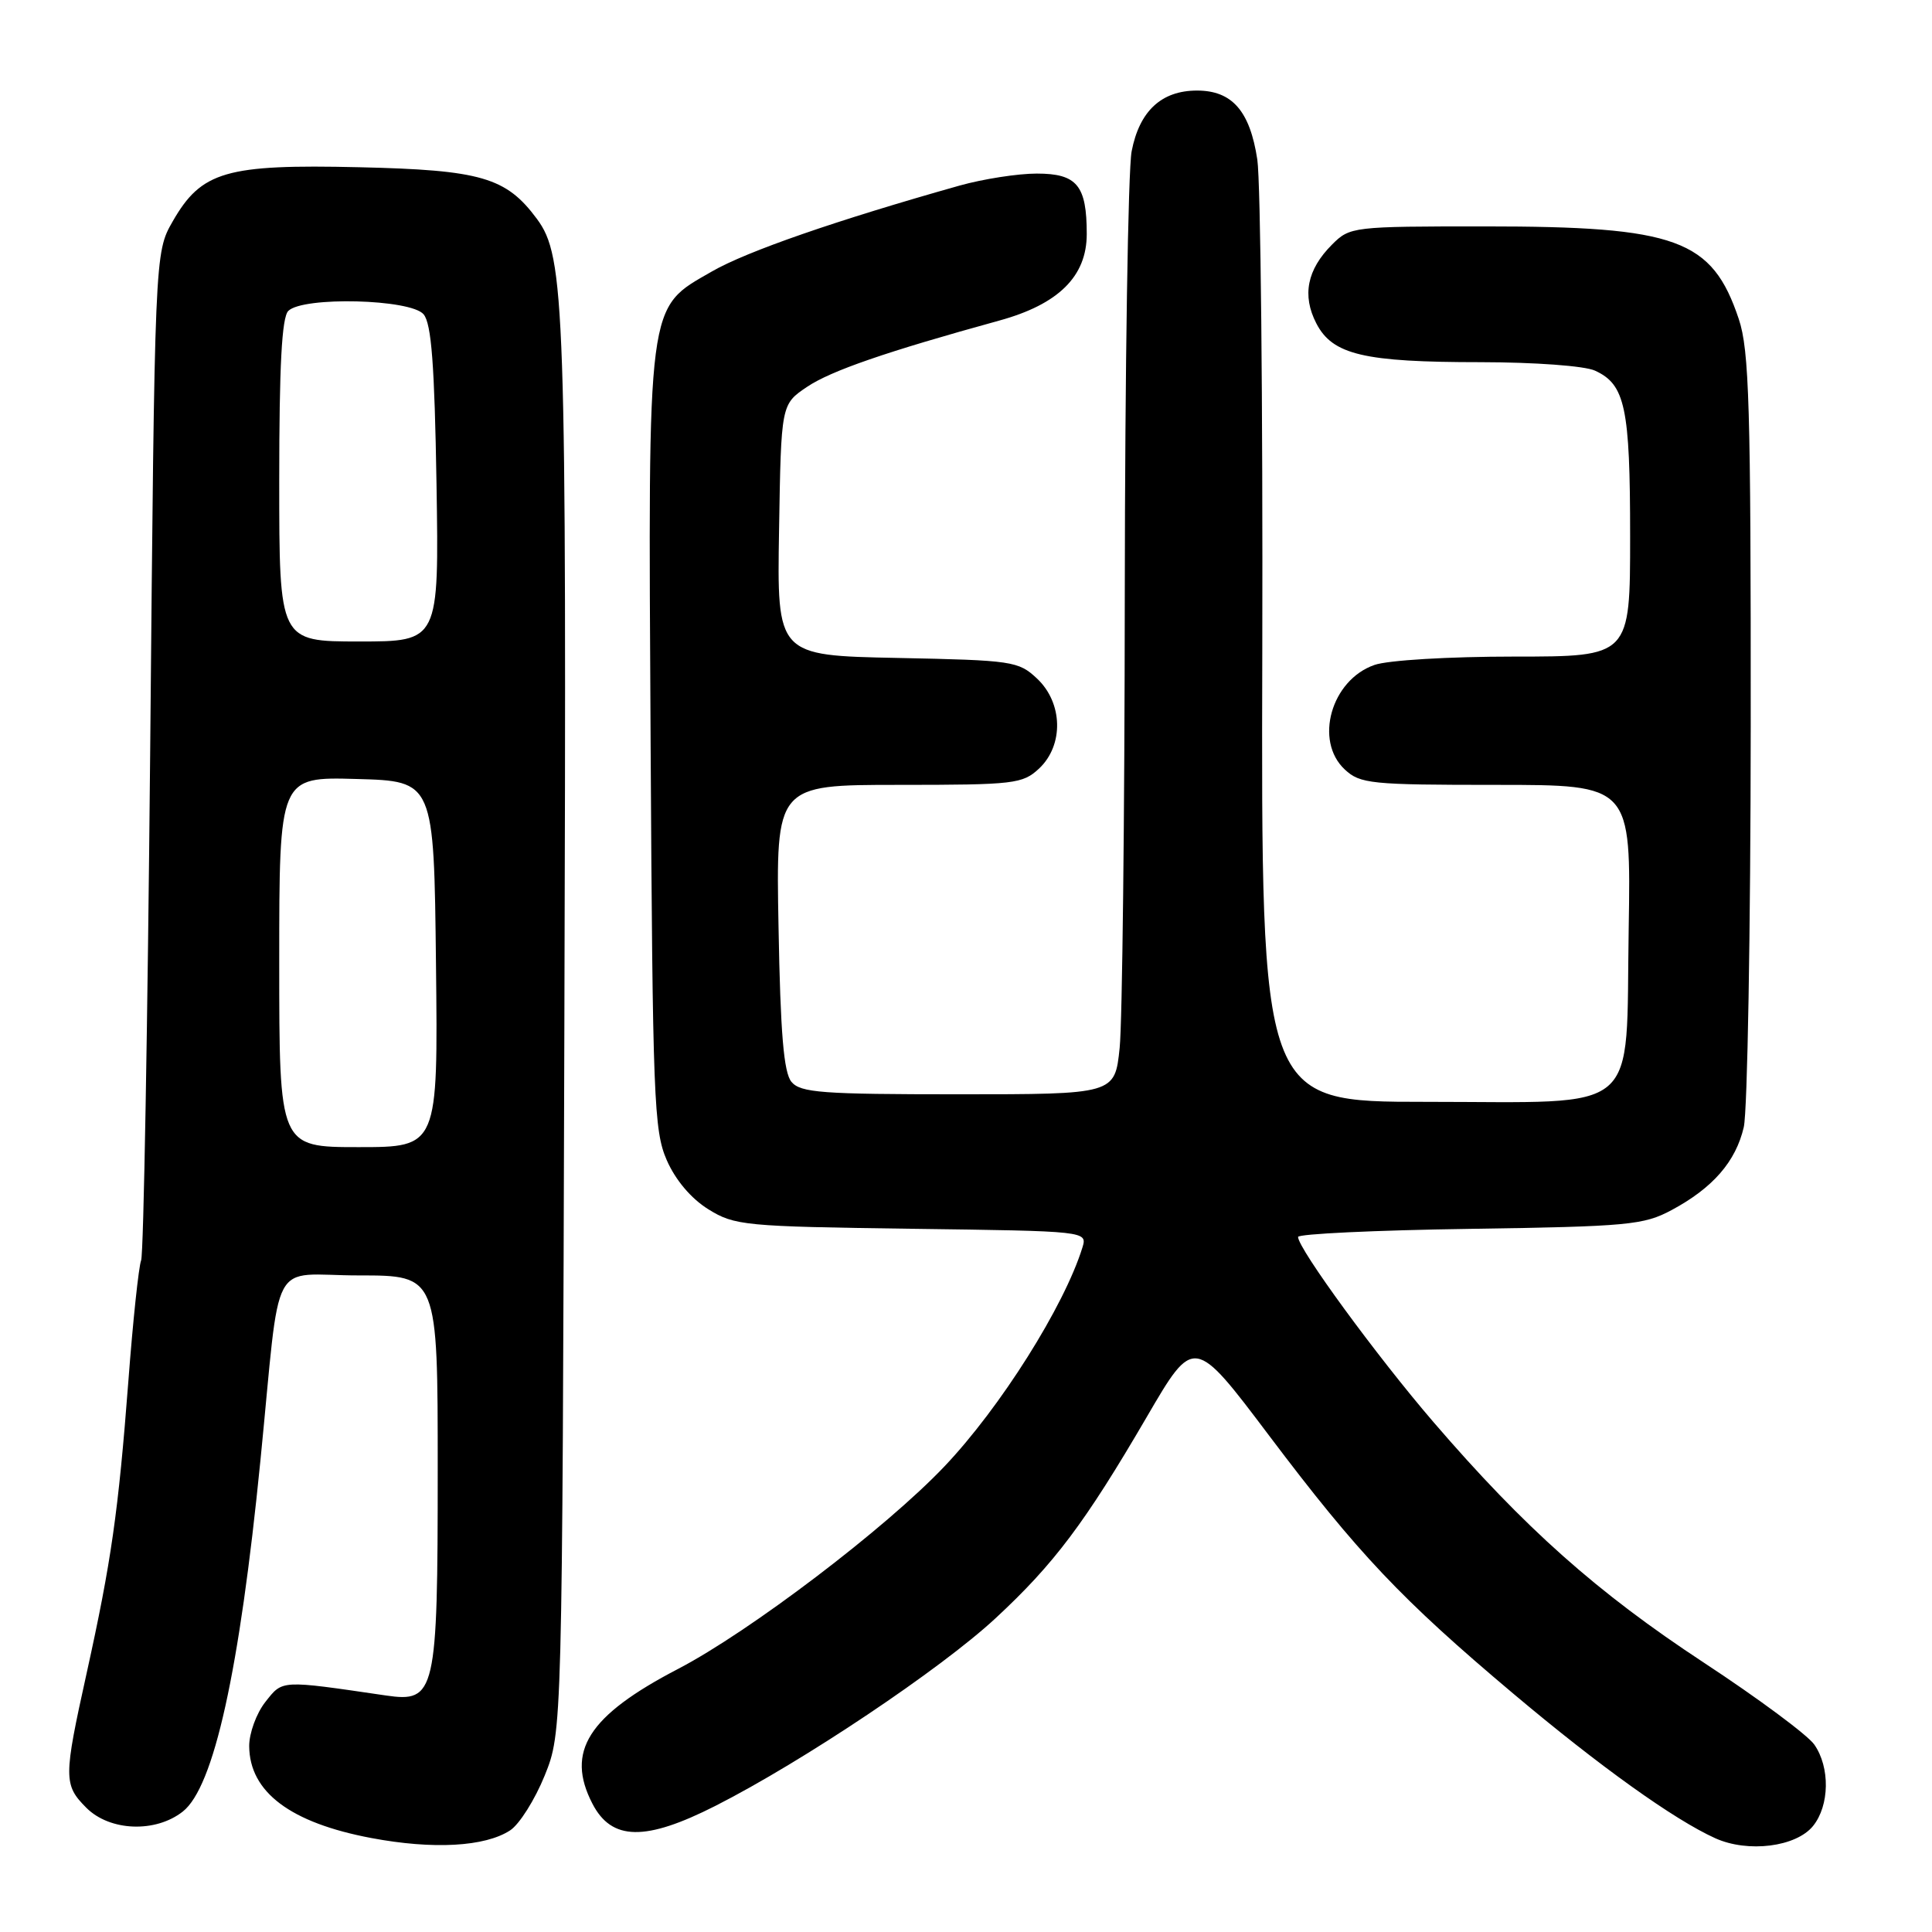 <?xml version="1.0" encoding="UTF-8" standalone="no"?>
<!DOCTYPE svg PUBLIC "-//W3C//DTD SVG 1.1//EN" "http://www.w3.org/Graphics/SVG/1.1/DTD/svg11.dtd" >
<svg xmlns="http://www.w3.org/2000/svg" xmlns:xlink="http://www.w3.org/1999/xlink" version="1.1" viewBox="0 0 256 256">
 <g >
 <path fill="currentColor"
d=" M 67.60 242.53 C 68.83 241.72 70.88 238.46 72.17 235.28 C 74.50 229.50 74.50 229.50 74.78 136.16 C 75.08 40.21 74.87 34.03 71.14 29.00 C 67.07 23.50 63.73 22.53 47.62 22.16 C 29.95 21.75 26.69 22.69 22.88 29.34 C 20.50 33.50 20.50 33.50 19.90 99.50 C 19.56 135.80 19.03 166.18 18.70 167.00 C 18.38 167.82 17.61 175.03 17.01 183.00 C 15.68 200.38 14.74 206.94 11.48 221.71 C 8.41 235.58 8.41 236.50 11.45 239.55 C 14.56 242.65 20.60 242.89 24.22 240.04 C 28.34 236.80 31.73 221.48 34.51 193.50 C 37.27 165.73 35.53 169.00 47.56 169.00 C 58.00 169.00 58.00 169.00 58.00 194.78 C 58.00 224.41 57.72 225.62 51.13 224.66 C 37.08 222.60 37.48 222.58 35.16 225.52 C 33.97 227.03 33.01 229.67 33.02 231.38 C 33.07 237.46 38.48 241.53 49.21 243.55 C 57.39 245.09 64.27 244.71 67.60 242.53 Z  M 240.24 241.95 C 242.43 239.24 242.51 234.17 240.40 231.16 C 239.52 229.90 232.94 225.02 225.77 220.31 C 211.59 210.99 202.03 202.48 189.94 188.43 C 182.44 179.71 172.00 165.44 172.00 163.90 C 172.00 163.50 182.24 163.01 194.75 162.83 C 215.75 162.52 217.81 162.32 221.50 160.34 C 226.96 157.41 230.00 153.92 231.06 149.35 C 231.55 147.23 231.96 123.35 231.98 96.28 C 232.00 53.78 231.78 46.42 230.40 42.28 C 226.86 31.70 222.20 30.00 196.77 30.00 C 179.22 30.00 178.87 30.04 176.50 32.41 C 173.19 35.72 172.51 39.15 174.42 42.85 C 176.57 47.01 180.71 47.99 196.20 47.99 C 203.37 48.00 209.97 48.48 211.34 49.11 C 215.35 50.94 216.00 53.99 216.00 71.05 C 216.00 87.00 216.00 87.00 200.65 87.00 C 191.99 87.00 183.91 87.48 182.12 88.11 C 176.39 90.10 174.11 98.16 178.19 101.96 C 180.22 103.86 181.65 104.00 198.25 104.00 C 216.12 104.00 216.12 104.00 215.81 123.09 C 215.40 148.08 217.84 146.00 188.94 146.00 C 167.10 146.00 167.10 146.00 167.26 86.25 C 167.34 53.39 167.04 24.09 166.60 21.14 C 165.62 14.70 163.26 12.00 158.61 12.00 C 153.90 12.00 150.98 14.71 149.95 20.04 C 149.47 22.49 149.07 48.85 149.04 78.60 C 149.02 108.36 148.71 135.47 148.36 138.85 C 147.72 145.00 147.72 145.00 126.98 145.00 C 108.92 145.00 106.07 144.79 104.87 143.35 C 103.85 142.11 103.41 136.94 103.16 122.85 C 102.81 104.00 102.81 104.00 119.09 104.00 C 134.43 104.00 135.50 103.87 137.69 101.83 C 140.97 98.74 140.85 93.15 137.42 89.92 C 134.95 87.60 134.18 87.49 118.90 87.18 C 102.95 86.86 102.95 86.86 103.23 70.22 C 103.50 53.58 103.50 53.58 106.94 51.26 C 110.11 49.13 117.44 46.60 132.40 42.48 C 140.26 40.32 144.00 36.62 144.00 31.01 C 144.00 24.56 142.71 23.00 137.37 23.00 C 134.86 23.00 130.26 23.72 127.15 24.59 C 110.80 29.20 98.95 33.31 94.35 35.96 C 85.65 40.97 85.88 39.20 86.21 98.50 C 86.48 145.57 86.64 149.83 88.35 153.73 C 89.50 156.36 91.58 158.82 93.85 160.23 C 97.33 162.39 98.60 162.52 120.80 162.82 C 144.09 163.13 144.09 163.13 143.42 165.32 C 141.01 173.09 132.55 186.51 125.14 194.31 C 117.37 202.50 99.33 216.20 89.85 221.14 C 77.93 227.34 74.92 232.08 78.50 239.00 C 81.05 243.92 85.51 244.00 94.81 239.28 C 106.36 233.42 124.63 221.18 131.90 214.44 C 139.68 207.23 143.77 201.78 151.95 187.76 C 158.21 177.02 158.21 177.02 168.19 190.26 C 179.96 205.87 185.69 211.93 200.50 224.40 C 211.96 234.05 221.82 241.11 227.29 243.58 C 231.62 245.53 237.99 244.73 240.24 241.95 Z  M 37.00 127.47 C 37.00 102.93 37.00 102.93 47.25 103.22 C 57.50 103.50 57.50 103.50 57.77 127.75 C 58.04 152.00 58.04 152.00 47.52 152.00 C 37.00 152.00 37.00 152.00 37.00 127.47 Z  M 37.00 63.70 C 37.00 48.47 37.34 42.06 38.20 41.20 C 40.14 39.26 54.44 39.62 56.13 41.65 C 57.17 42.90 57.58 48.35 57.84 64.15 C 58.17 85.00 58.17 85.00 47.59 85.00 C 37.00 85.00 37.00 85.00 37.00 63.70 Z "/>
</g>
</svg>